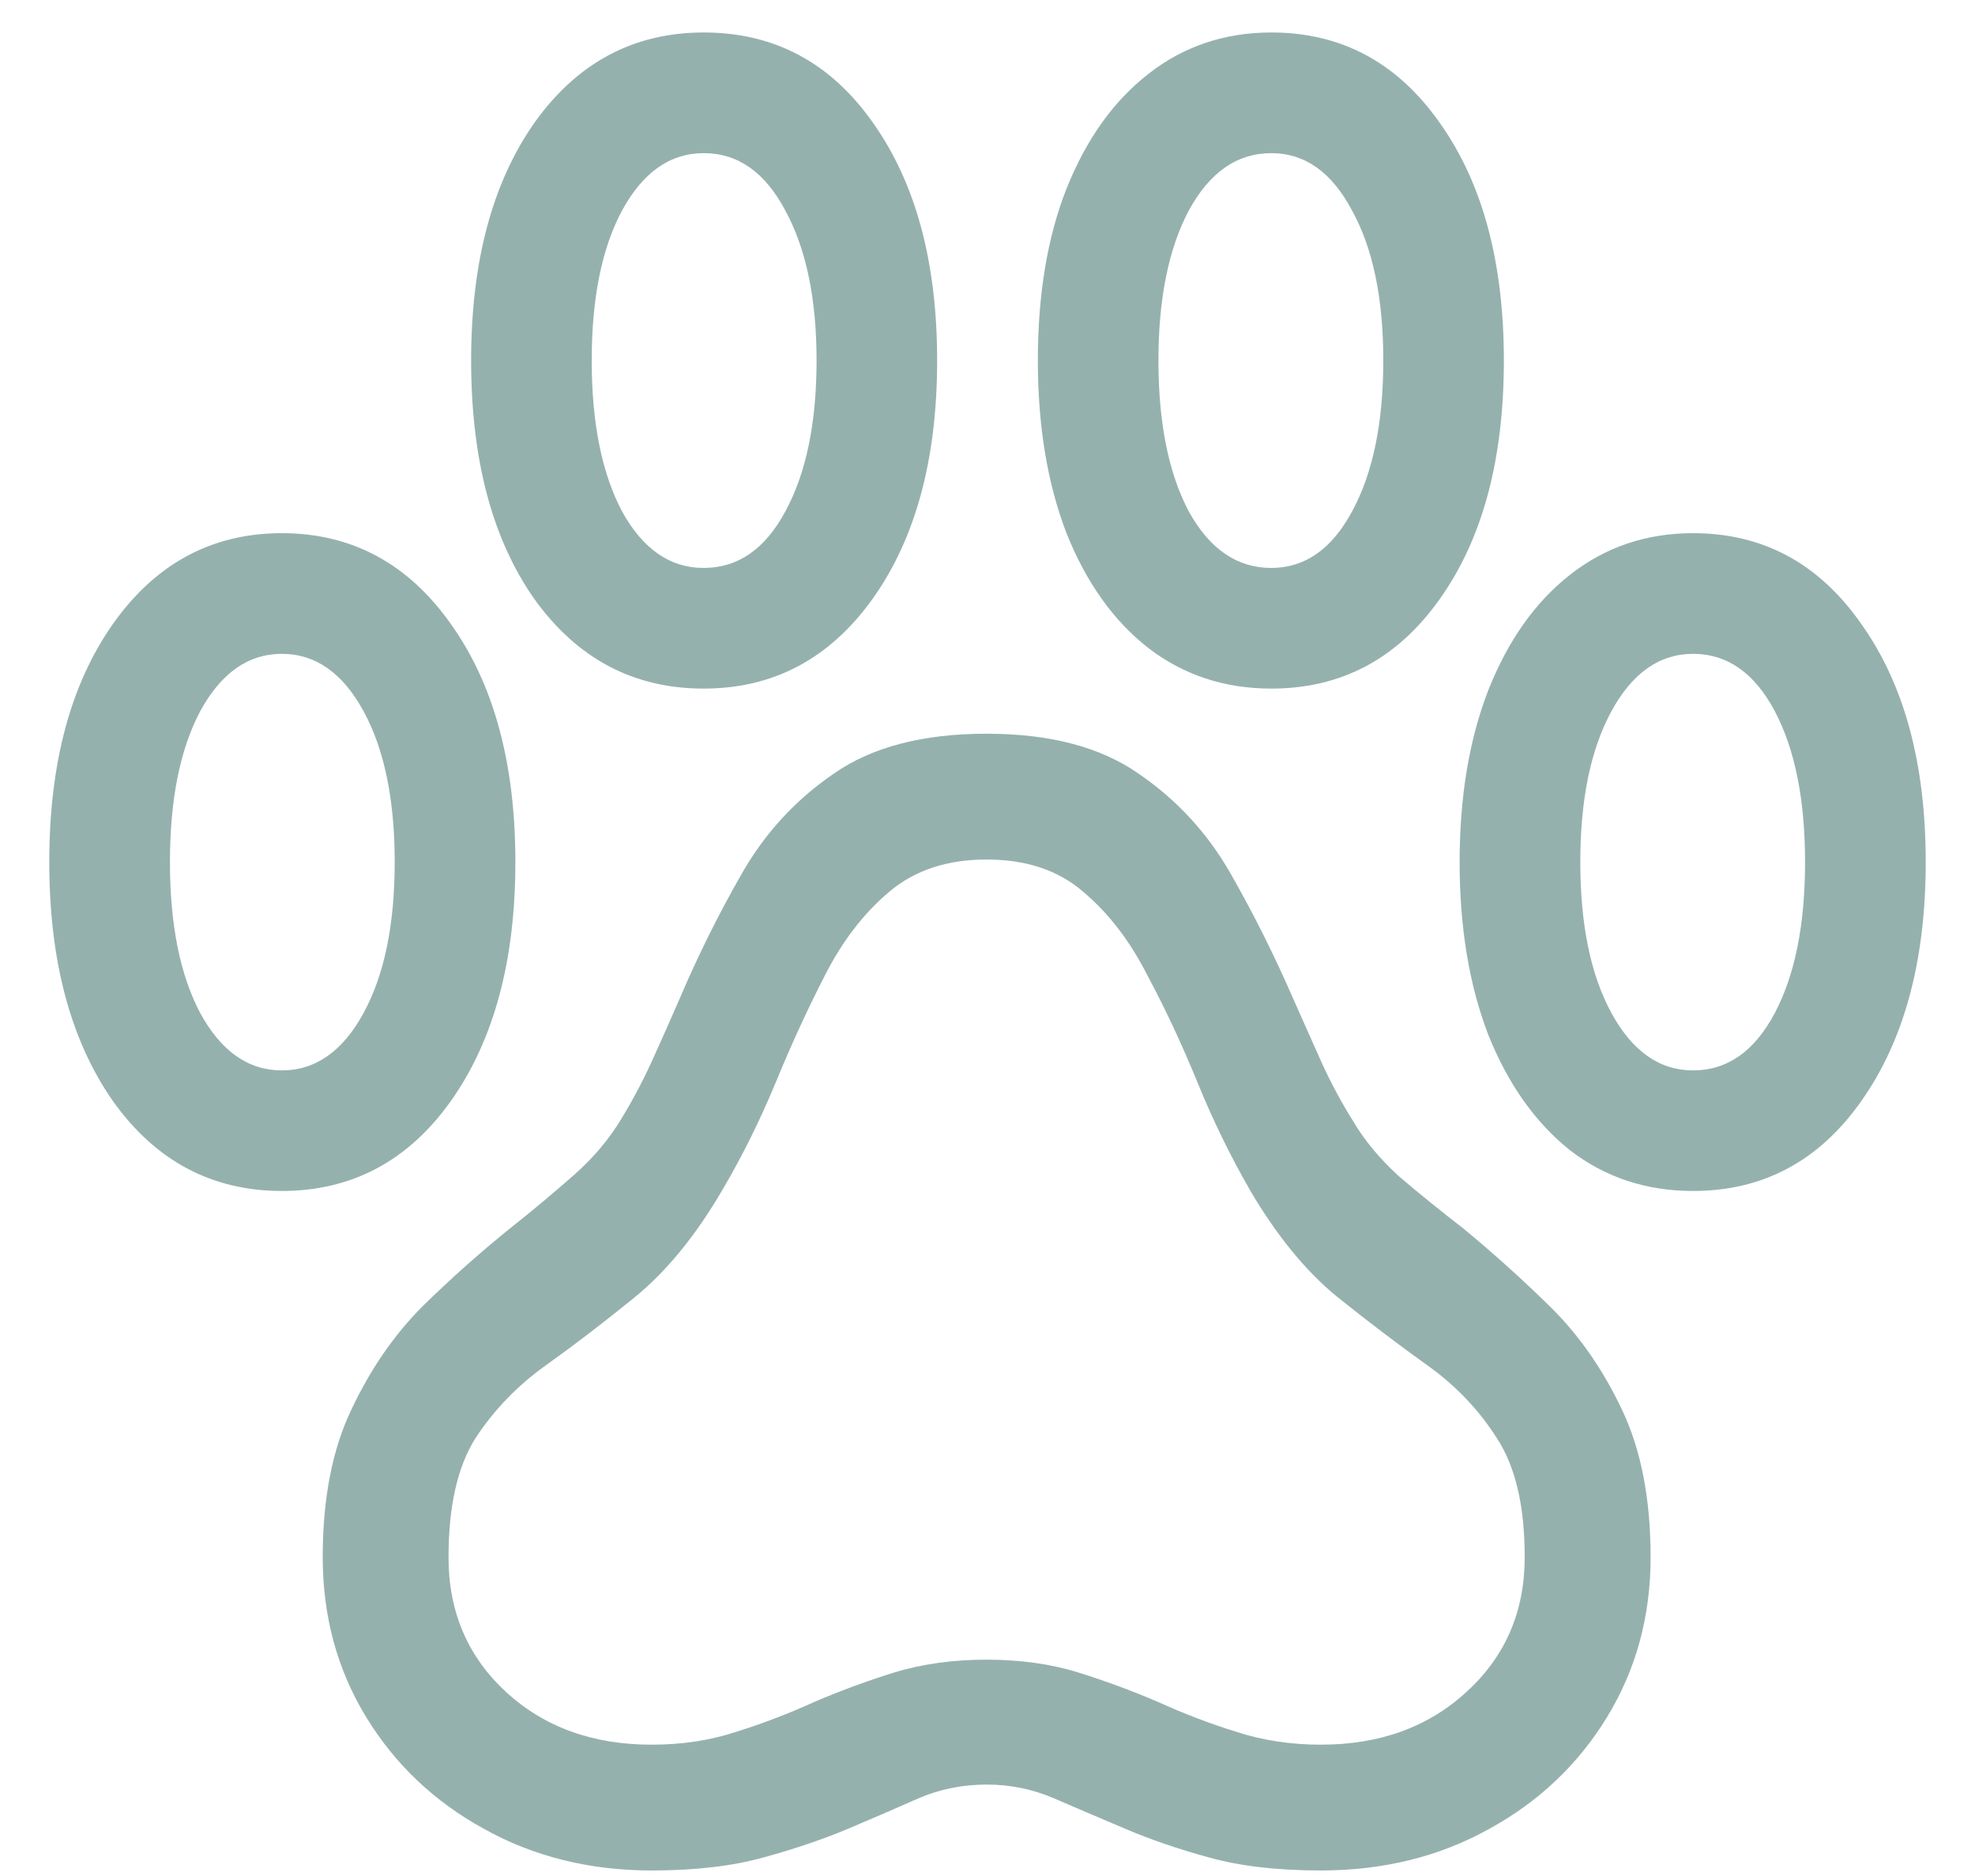 <svg width="20" height="19" viewBox="0 0 20 19" fill="none" xmlns="http://www.w3.org/2000/svg">
<path d="M6.599 18.944C5.972 18.944 5.406 18.804 4.902 18.523C4.398 18.247 4 17.869 3.707 17.389C3.414 16.908 3.268 16.369 3.268 15.771C3.268 15.18 3.364 14.682 3.558 14.277C3.751 13.867 3.991 13.519 4.278 13.231C4.571 12.944 4.867 12.681 5.166 12.44C5.395 12.259 5.608 12.08 5.808 11.904C6.007 11.729 6.168 11.538 6.291 11.333C6.402 11.151 6.505 10.958 6.599 10.753C6.692 10.548 6.786 10.337 6.88 10.12C7.067 9.681 7.278 9.256 7.513 8.846C7.747 8.436 8.058 8.099 8.444 7.835C8.831 7.565 9.347 7.431 9.991 7.431C10.63 7.431 11.143 7.565 11.529 7.835C11.916 8.099 12.227 8.436 12.461 8.846C12.695 9.256 12.909 9.684 13.102 10.129C13.196 10.34 13.29 10.551 13.384 10.762C13.477 10.967 13.583 11.163 13.7 11.351C13.817 11.55 13.973 11.737 14.166 11.913C14.365 12.083 14.582 12.259 14.816 12.44C15.109 12.681 15.402 12.944 15.695 13.231C15.988 13.519 16.231 13.867 16.425 14.277C16.618 14.682 16.715 15.18 16.715 15.771C16.715 16.369 16.568 16.908 16.275 17.389C15.982 17.869 15.584 18.247 15.08 18.523C14.576 18.804 14.008 18.944 13.375 18.944C12.935 18.944 12.558 18.9 12.241 18.812C11.925 18.725 11.644 18.628 11.398 18.523C11.134 18.411 10.894 18.309 10.677 18.215C10.46 18.121 10.231 18.074 9.991 18.074C9.745 18.074 9.514 18.121 9.297 18.215C9.086 18.309 8.849 18.411 8.585 18.523C8.333 18.628 8.049 18.725 7.732 18.812C7.416 18.9 7.038 18.944 6.599 18.944ZM6.599 17.67C6.909 17.67 7.196 17.626 7.46 17.538C7.724 17.456 7.984 17.356 8.242 17.239C8.5 17.128 8.77 17.028 9.051 16.94C9.338 16.852 9.651 16.809 9.991 16.809C10.331 16.809 10.642 16.852 10.923 16.94C11.204 17.028 11.474 17.128 11.731 17.239C11.989 17.356 12.25 17.456 12.514 17.538C12.783 17.626 13.07 17.67 13.375 17.67C13.973 17.67 14.465 17.491 14.852 17.134C15.244 16.776 15.44 16.322 15.44 15.771C15.44 15.256 15.347 14.854 15.159 14.567C14.977 14.28 14.743 14.034 14.456 13.829C14.169 13.624 13.864 13.393 13.542 13.135C13.226 12.877 12.933 12.52 12.663 12.062C12.464 11.717 12.285 11.351 12.127 10.964C11.969 10.577 11.799 10.214 11.617 9.874C11.441 9.528 11.225 9.247 10.967 9.03C10.715 8.813 10.39 8.705 9.991 8.705C9.593 8.705 9.265 8.813 9.007 9.03C8.749 9.247 8.532 9.528 8.356 9.874C8.181 10.214 8.014 10.577 7.855 10.964C7.697 11.345 7.519 11.705 7.319 12.045C7.05 12.508 6.754 12.871 6.432 13.135C6.115 13.393 5.813 13.624 5.526 13.829C5.239 14.034 5.002 14.28 4.814 14.567C4.633 14.854 4.542 15.256 4.542 15.771C4.542 16.322 4.735 16.776 5.122 17.134C5.509 17.491 6.001 17.67 6.599 17.67ZM0.499 8.731C0.499 7.735 0.713 6.933 1.141 6.323C1.574 5.708 2.146 5.4 2.854 5.4C3.563 5.4 4.135 5.708 4.568 6.323C5.002 6.933 5.219 7.735 5.219 8.731C5.219 9.728 5.002 10.533 4.568 11.148C4.135 11.758 3.563 12.062 2.854 12.062C2.146 12.062 1.574 11.758 1.141 11.148C0.713 10.533 0.499 9.728 0.499 8.731ZM1.721 8.731C1.721 9.364 1.823 9.874 2.028 10.261C2.239 10.648 2.515 10.841 2.854 10.841C3.194 10.841 3.47 10.648 3.681 10.261C3.892 9.874 3.997 9.364 3.997 8.731C3.997 8.099 3.892 7.589 3.681 7.202C3.47 6.815 3.194 6.622 2.854 6.622C2.515 6.622 2.239 6.815 2.028 7.202C1.823 7.589 1.721 8.099 1.721 8.731ZM4.771 3.651C4.771 2.655 4.984 1.853 5.412 1.243C5.846 0.634 6.417 0.329 7.126 0.329C7.841 0.329 8.412 0.634 8.84 1.243C9.273 1.853 9.49 2.655 9.49 3.651C9.49 4.647 9.273 5.45 8.84 6.06C8.406 6.669 7.835 6.974 7.126 6.974C6.417 6.974 5.846 6.672 5.412 6.068C4.984 5.459 4.771 4.653 4.771 3.651ZM5.992 3.651C5.992 4.284 6.095 4.794 6.3 5.181C6.511 5.562 6.786 5.752 7.126 5.752C7.472 5.752 7.747 5.562 7.952 5.181C8.163 4.794 8.269 4.284 8.269 3.651C8.269 3.024 8.163 2.518 7.952 2.131C7.747 1.744 7.472 1.551 7.126 1.551C6.786 1.551 6.511 1.744 6.3 2.131C6.095 2.512 5.992 3.019 5.992 3.651ZM10.51 3.651C10.51 2.983 10.606 2.403 10.8 1.911C10.999 1.413 11.274 1.026 11.626 0.751C11.983 0.47 12.399 0.329 12.874 0.329C13.583 0.329 14.151 0.634 14.579 1.243C15.013 1.853 15.229 2.655 15.229 3.651C15.229 4.653 15.013 5.459 14.579 6.068C14.151 6.672 13.583 6.974 12.874 6.974C12.399 6.974 11.983 6.836 11.626 6.561C11.274 6.285 10.999 5.898 10.8 5.4C10.606 4.896 10.51 4.313 10.51 3.651ZM11.731 3.651C11.731 4.284 11.834 4.794 12.039 5.181C12.25 5.562 12.528 5.752 12.874 5.752C13.214 5.752 13.486 5.562 13.691 5.181C13.902 4.794 14.008 4.284 14.008 3.651C14.008 3.019 13.902 2.512 13.691 2.131C13.486 1.744 13.214 1.551 12.874 1.551C12.528 1.551 12.25 1.744 12.039 2.131C11.834 2.518 11.731 3.024 11.731 3.651ZM14.781 8.731C14.781 8.069 14.878 7.489 15.071 6.991C15.271 6.487 15.546 6.098 15.898 5.822C16.255 5.541 16.671 5.4 17.145 5.4C17.855 5.4 18.423 5.708 18.851 6.323C19.284 6.933 19.501 7.735 19.501 8.731C19.501 9.728 19.284 10.533 18.851 11.148C18.423 11.758 17.855 12.062 17.145 12.062C16.671 12.062 16.255 11.925 15.898 11.649C15.546 11.368 15.271 10.979 15.071 10.48C14.878 9.977 14.781 9.394 14.781 8.731ZM16.003 8.731C16.003 9.364 16.108 9.874 16.319 10.261C16.53 10.648 16.806 10.841 17.145 10.841C17.491 10.841 17.767 10.648 17.972 10.261C18.177 9.874 18.279 9.364 18.279 8.731C18.279 8.099 18.177 7.589 17.972 7.202C17.767 6.815 17.491 6.622 17.145 6.622C16.806 6.622 16.53 6.815 16.319 7.202C16.108 7.589 16.003 8.099 16.003 8.731Z" fill="#95B1AE"/>
</svg>
